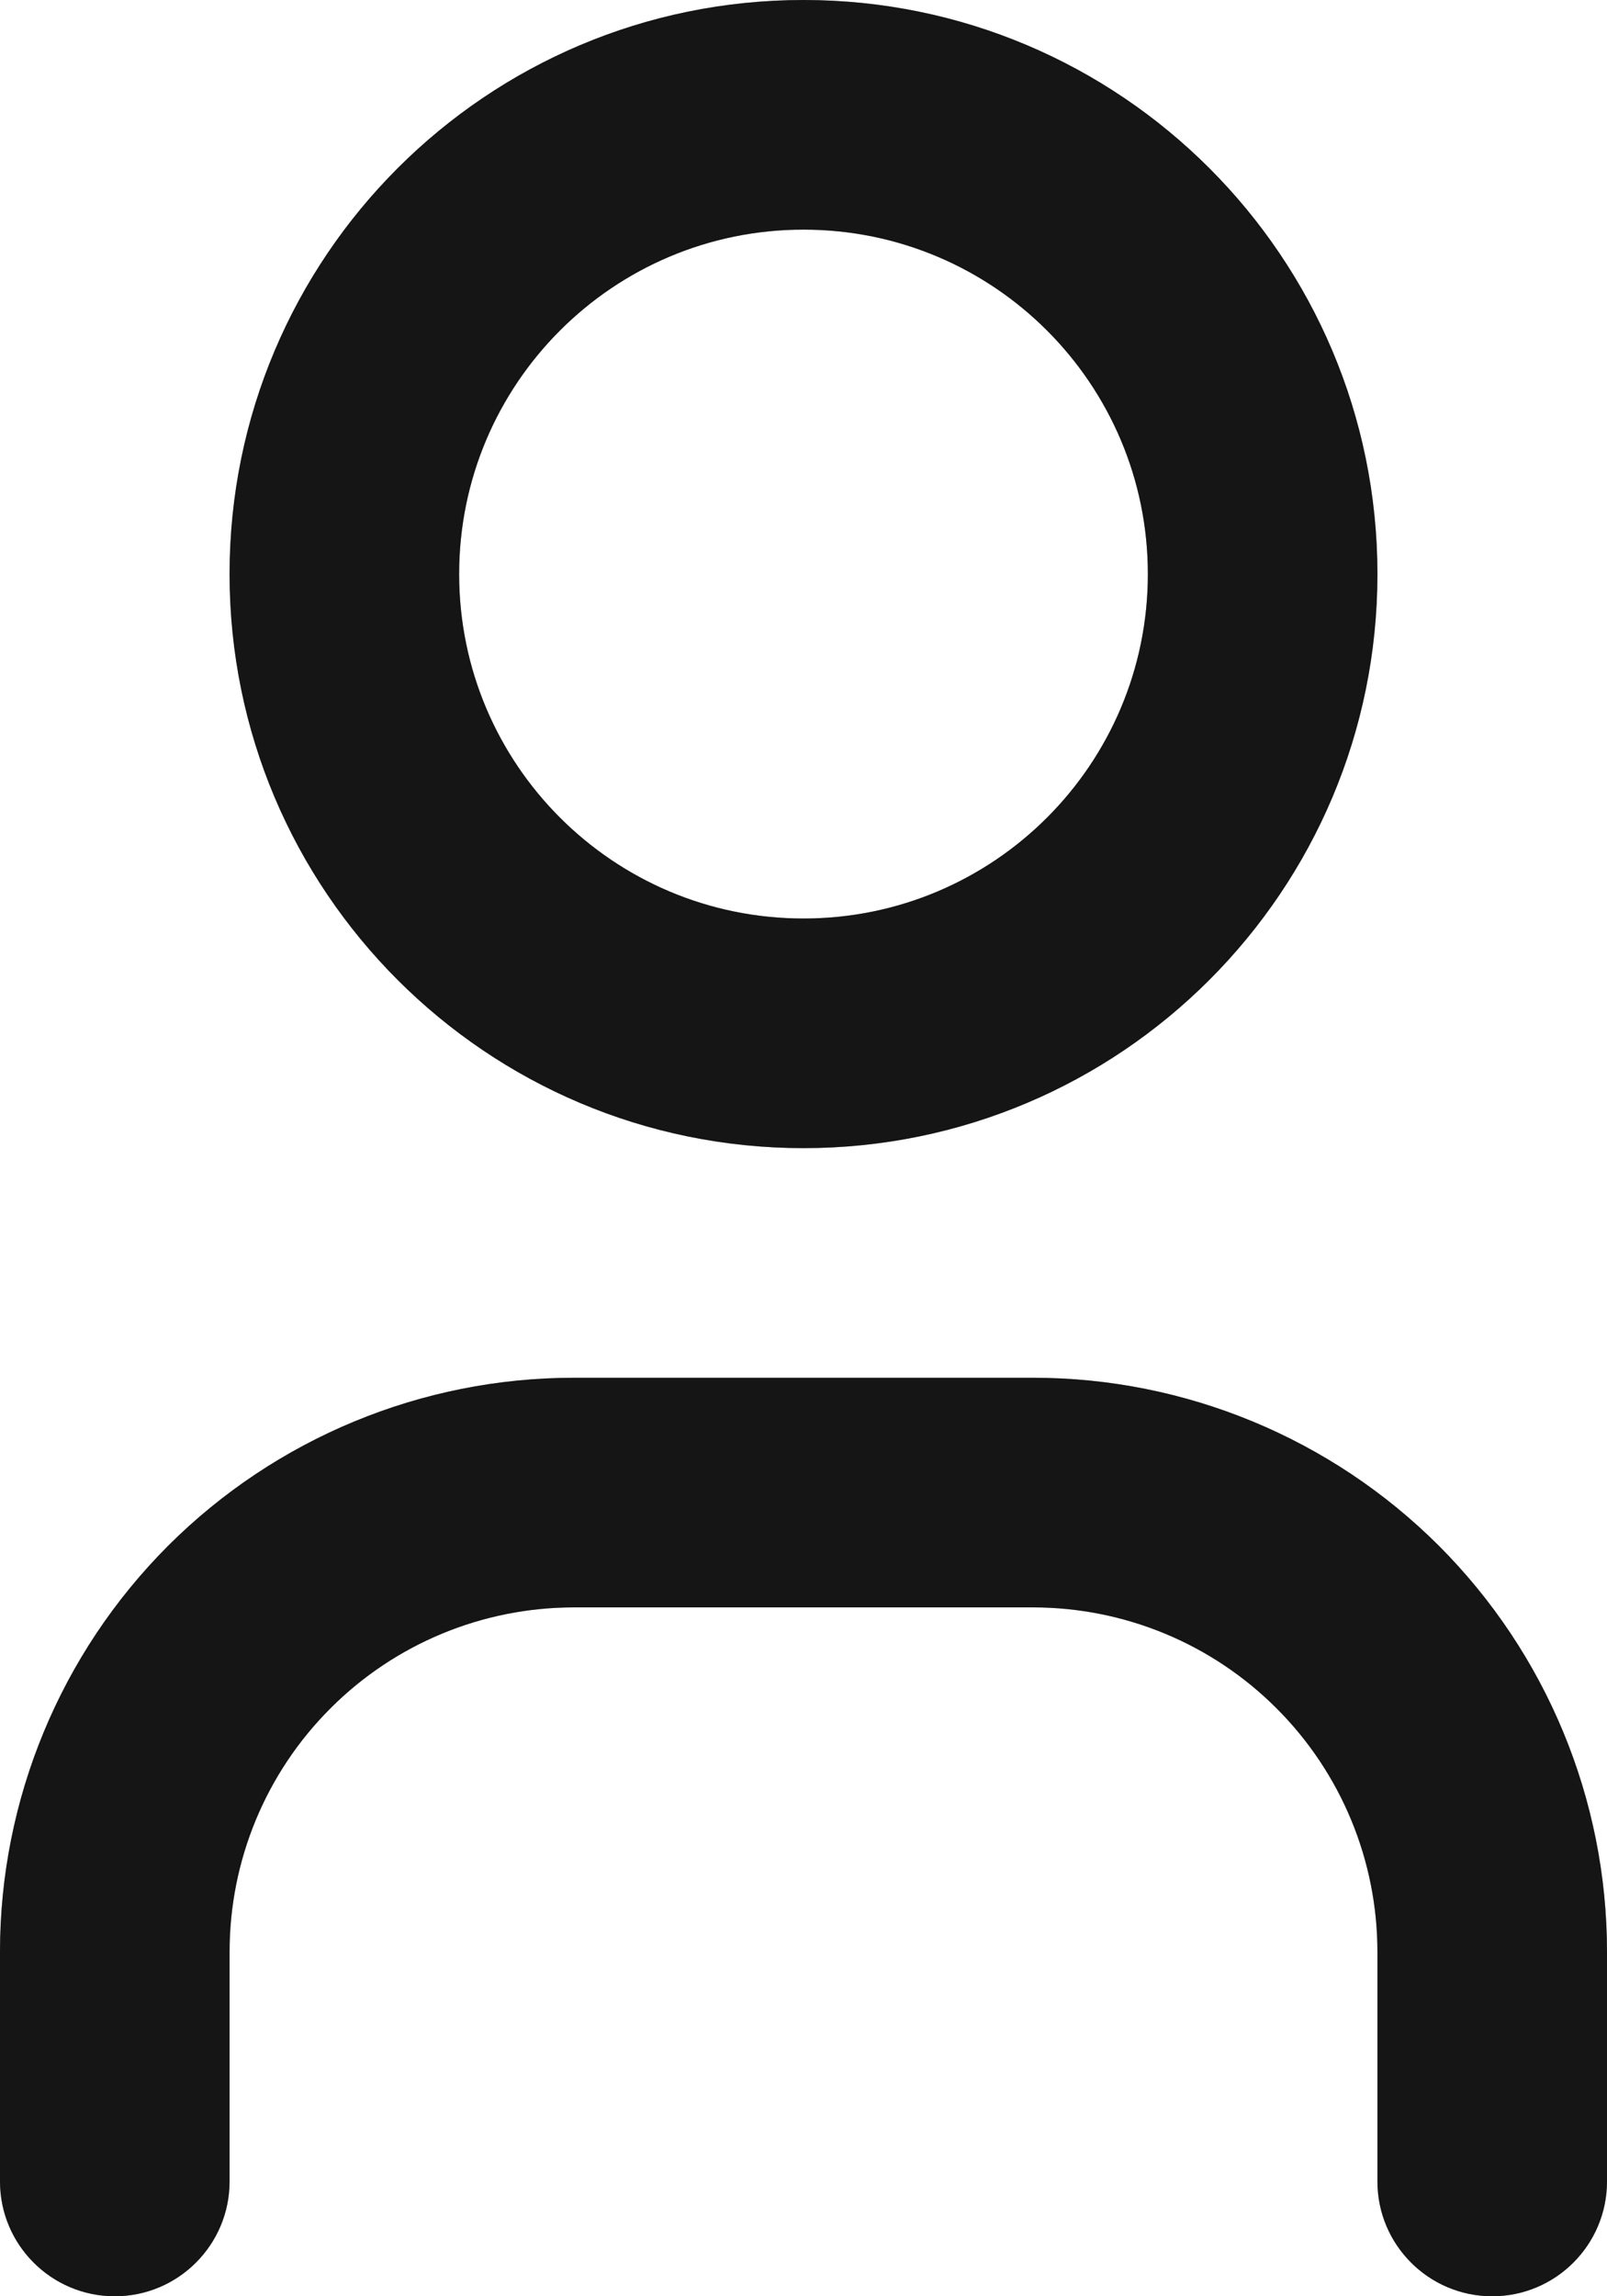 <svg width="14" height="20" viewBox="0 0 14 20" fill="none" xmlns="http://www.w3.org/2000/svg">
<path fill-rule="evenodd" clip-rule="evenodd" d="M4 5C4 3.343 5.343 2 7 2C8.657 2 10 3.343 10 5C10 6.657 8.657 8 7 8C5.343 8 4 6.657 4 5ZM7 0C4.239 0 2 2.239 2 5C2 7.761 4.239 10 7 10C9.761 10 12 7.761 12 5C12 2.239 9.761 0 7 0ZM2.879 14.879C3.441 14.316 4.204 14 5 14H9C9.796 14 10.559 14.316 11.121 14.879C11.684 15.441 12 16.204 12 17V19C12 19.552 12.448 20 13 20C13.552 20 14 19.552 14 19V17C14 15.674 13.473 14.402 12.536 13.464C11.598 12.527 10.326 12 9 12H5C3.674 12 2.402 12.527 1.464 13.464C0.527 14.402 0 15.674 0 17V19C0 19.552 0.448 20 1 20C1.552 20 2 19.552 2 19V17C2 16.204 2.316 15.441 2.879 14.879Z" fill="#212121"/>
<path fill-rule="evenodd" clip-rule="evenodd" d="M4 5C4 3.343 5.343 2 7 2C8.657 2 10 3.343 10 5C10 6.657 8.657 8 7 8C5.343 8 4 6.657 4 5ZM7 0C4.239 0 2 2.239 2 5C2 7.761 4.239 10 7 10C9.761 10 12 7.761 12 5C12 2.239 9.761 0 7 0ZM2.879 14.879C3.441 14.316 4.204 14 5 14H9C9.796 14 10.559 14.316 11.121 14.879C11.684 15.441 12 16.204 12 17V19C12 19.552 12.448 20 13 20C13.552 20 14 19.552 14 19V17C14 15.674 13.473 14.402 12.536 13.464C11.598 12.527 10.326 12 9 12H5C3.674 12 2.402 12.527 1.464 13.464C0.527 14.402 0 15.674 0 17V19C0 19.552 0.448 20 1 20C1.552 20 2 19.552 2 19V17C2 16.204 2.316 15.441 2.879 14.879Z" fill="black" fill-opacity="0.2"/>
<path fill-rule="evenodd" clip-rule="evenodd" d="M4 5C4 3.343 5.343 2 7 2C8.657 2 10 3.343 10 5C10 6.657 8.657 8 7 8C5.343 8 4 6.657 4 5ZM7 0C4.239 0 2 2.239 2 5C2 7.761 4.239 10 7 10C9.761 10 12 7.761 12 5C12 2.239 9.761 0 7 0ZM2.879 14.879C3.441 14.316 4.204 14 5 14H9C9.796 14 10.559 14.316 11.121 14.879C11.684 15.441 12 16.204 12 17V19C12 19.552 12.448 20 13 20C13.552 20 14 19.552 14 19V17C14 15.674 13.473 14.402 12.536 13.464C11.598 12.527 10.326 12 9 12H5C3.674 12 2.402 12.527 1.464 13.464C0.527 14.402 0 15.674 0 17V19C0 19.552 0.448 20 1 20C1.552 20 2 19.552 2 19V17C2 16.204 2.316 15.441 2.879 14.879Z" fill="black" fill-opacity="0.2"/>
</svg>
